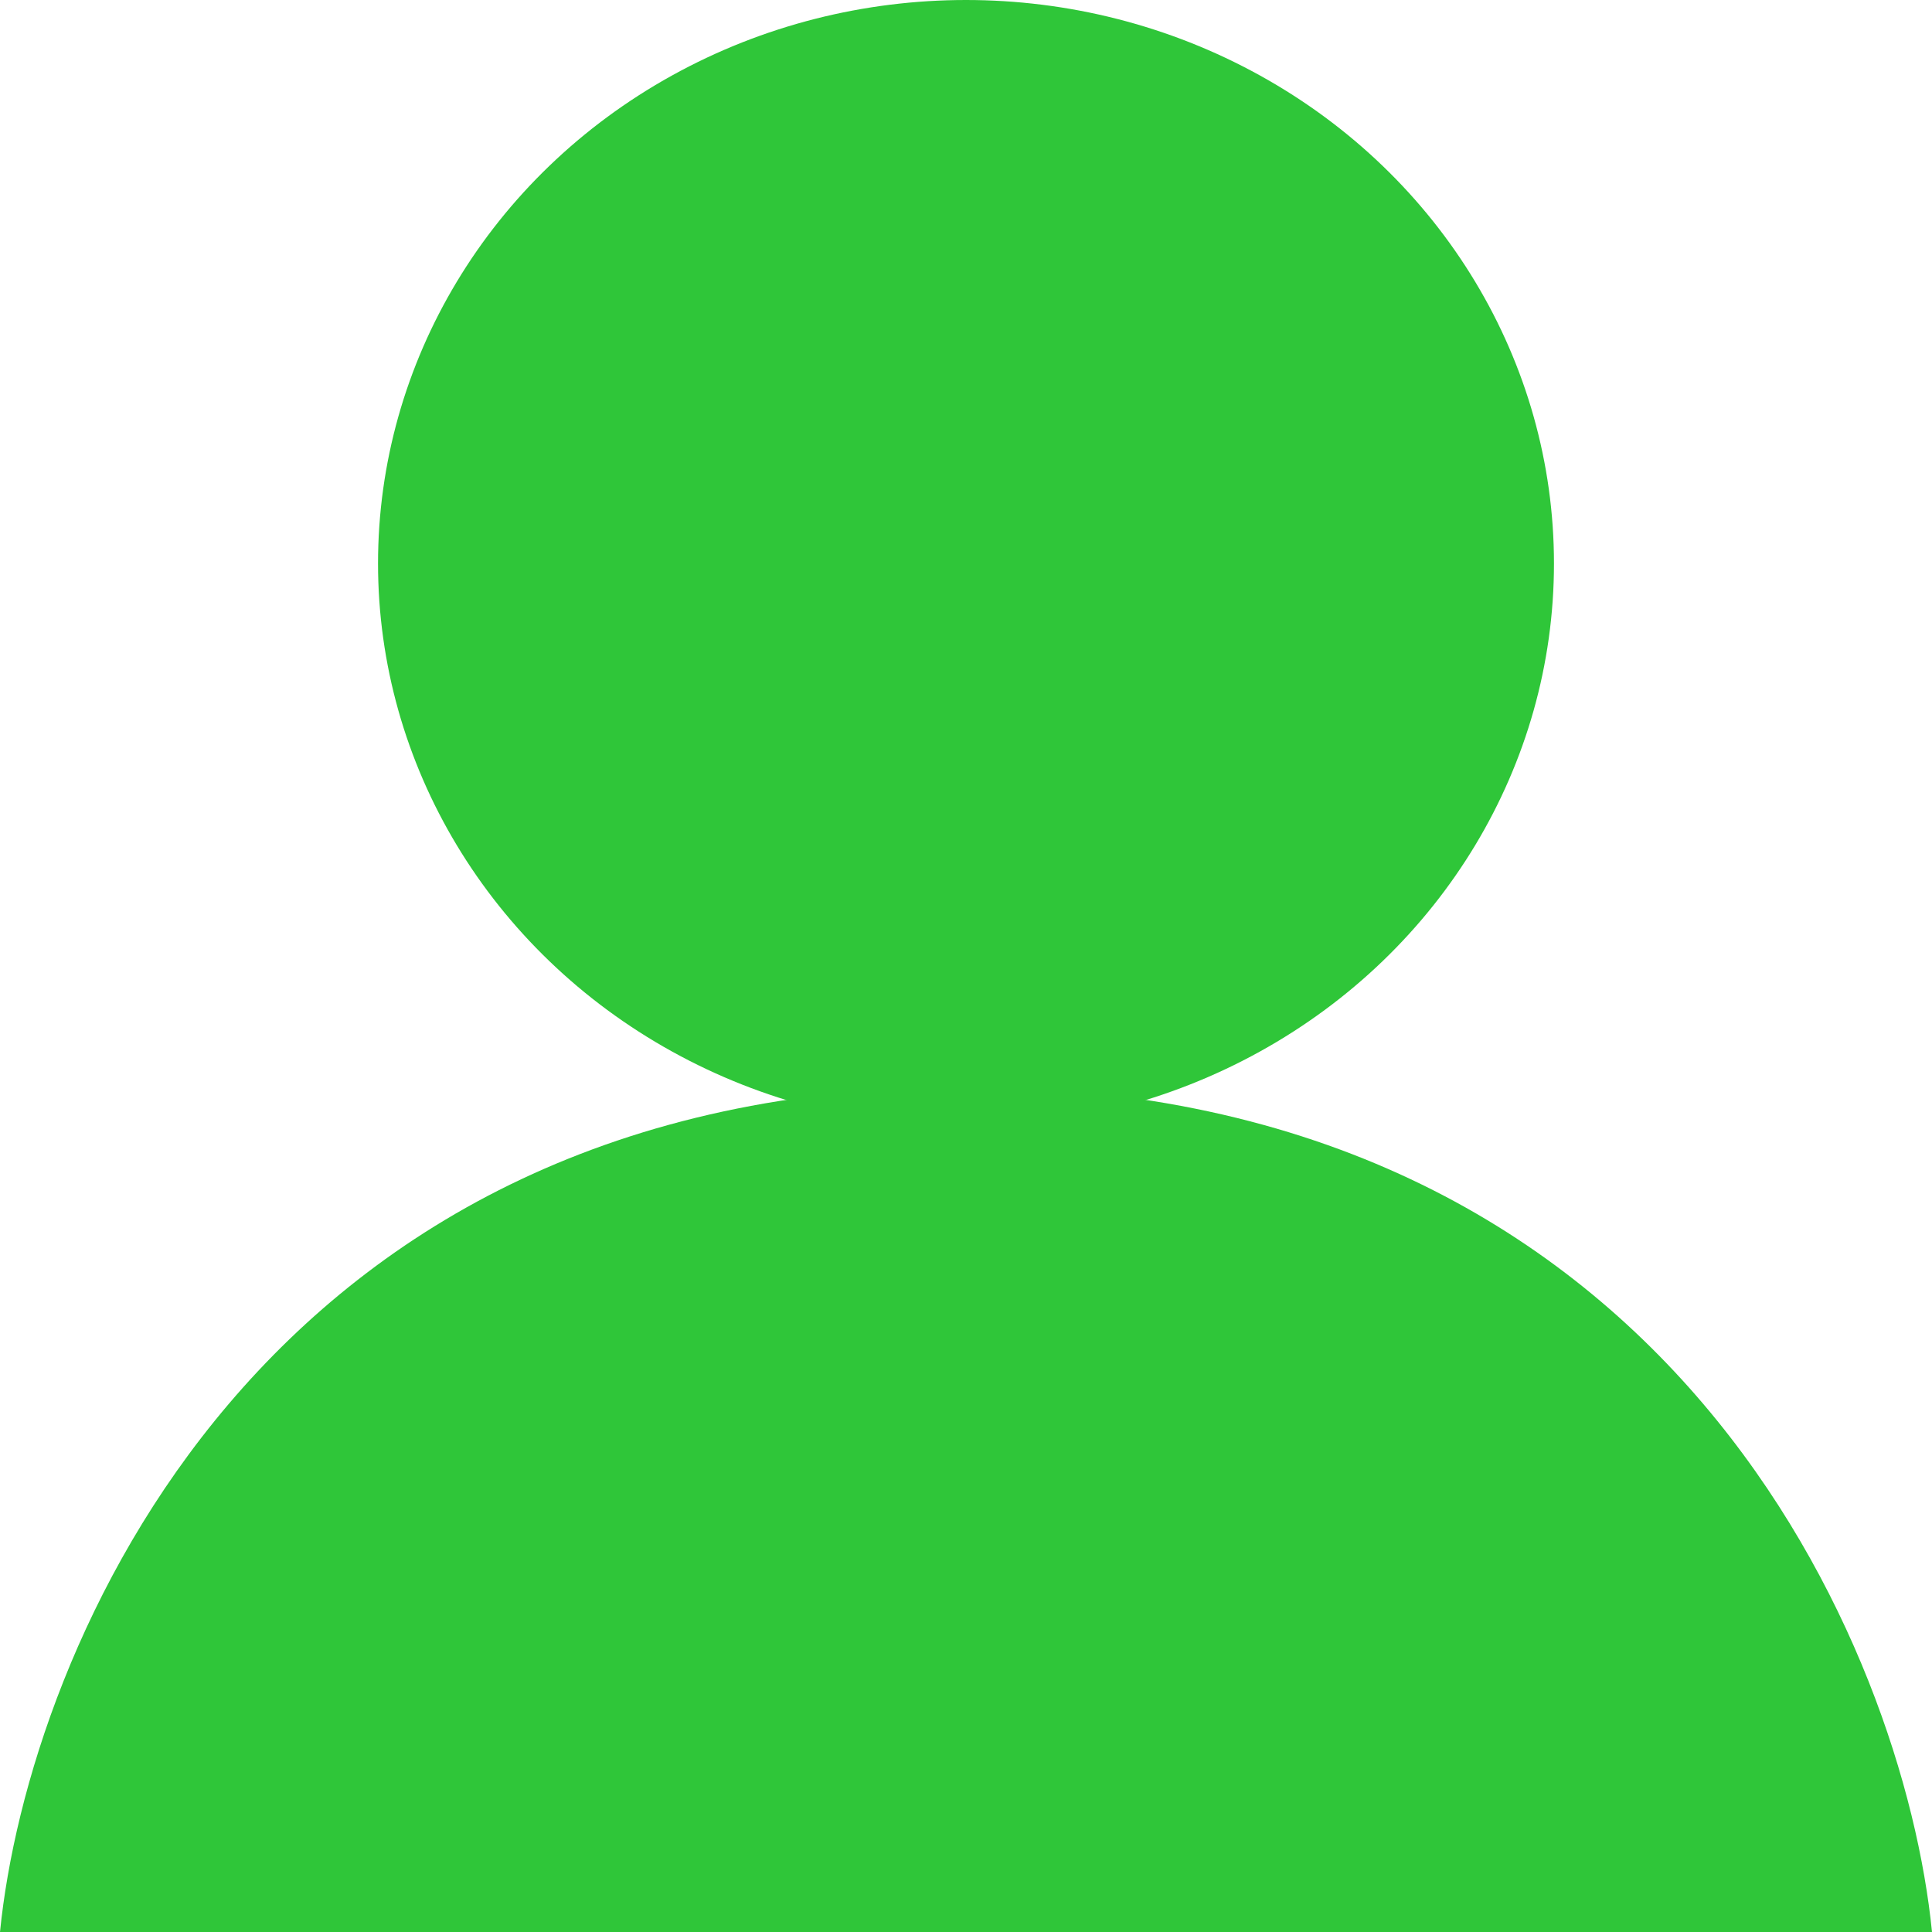 <svg width="24" height="24" viewBox="0 0 24 24" fill="none" xmlns="http://www.w3.org/2000/svg">
<ellipse cx="12" cy="7" rx="7.304" ry="7" fill="#2FC639"/>
<path d="M12 13.5C3.235 13.5 0.348 20.5 0 24H24C23.652 20.5 20.765 13.5 12 13.5Z" fill="#2FC639"/>
</svg>

